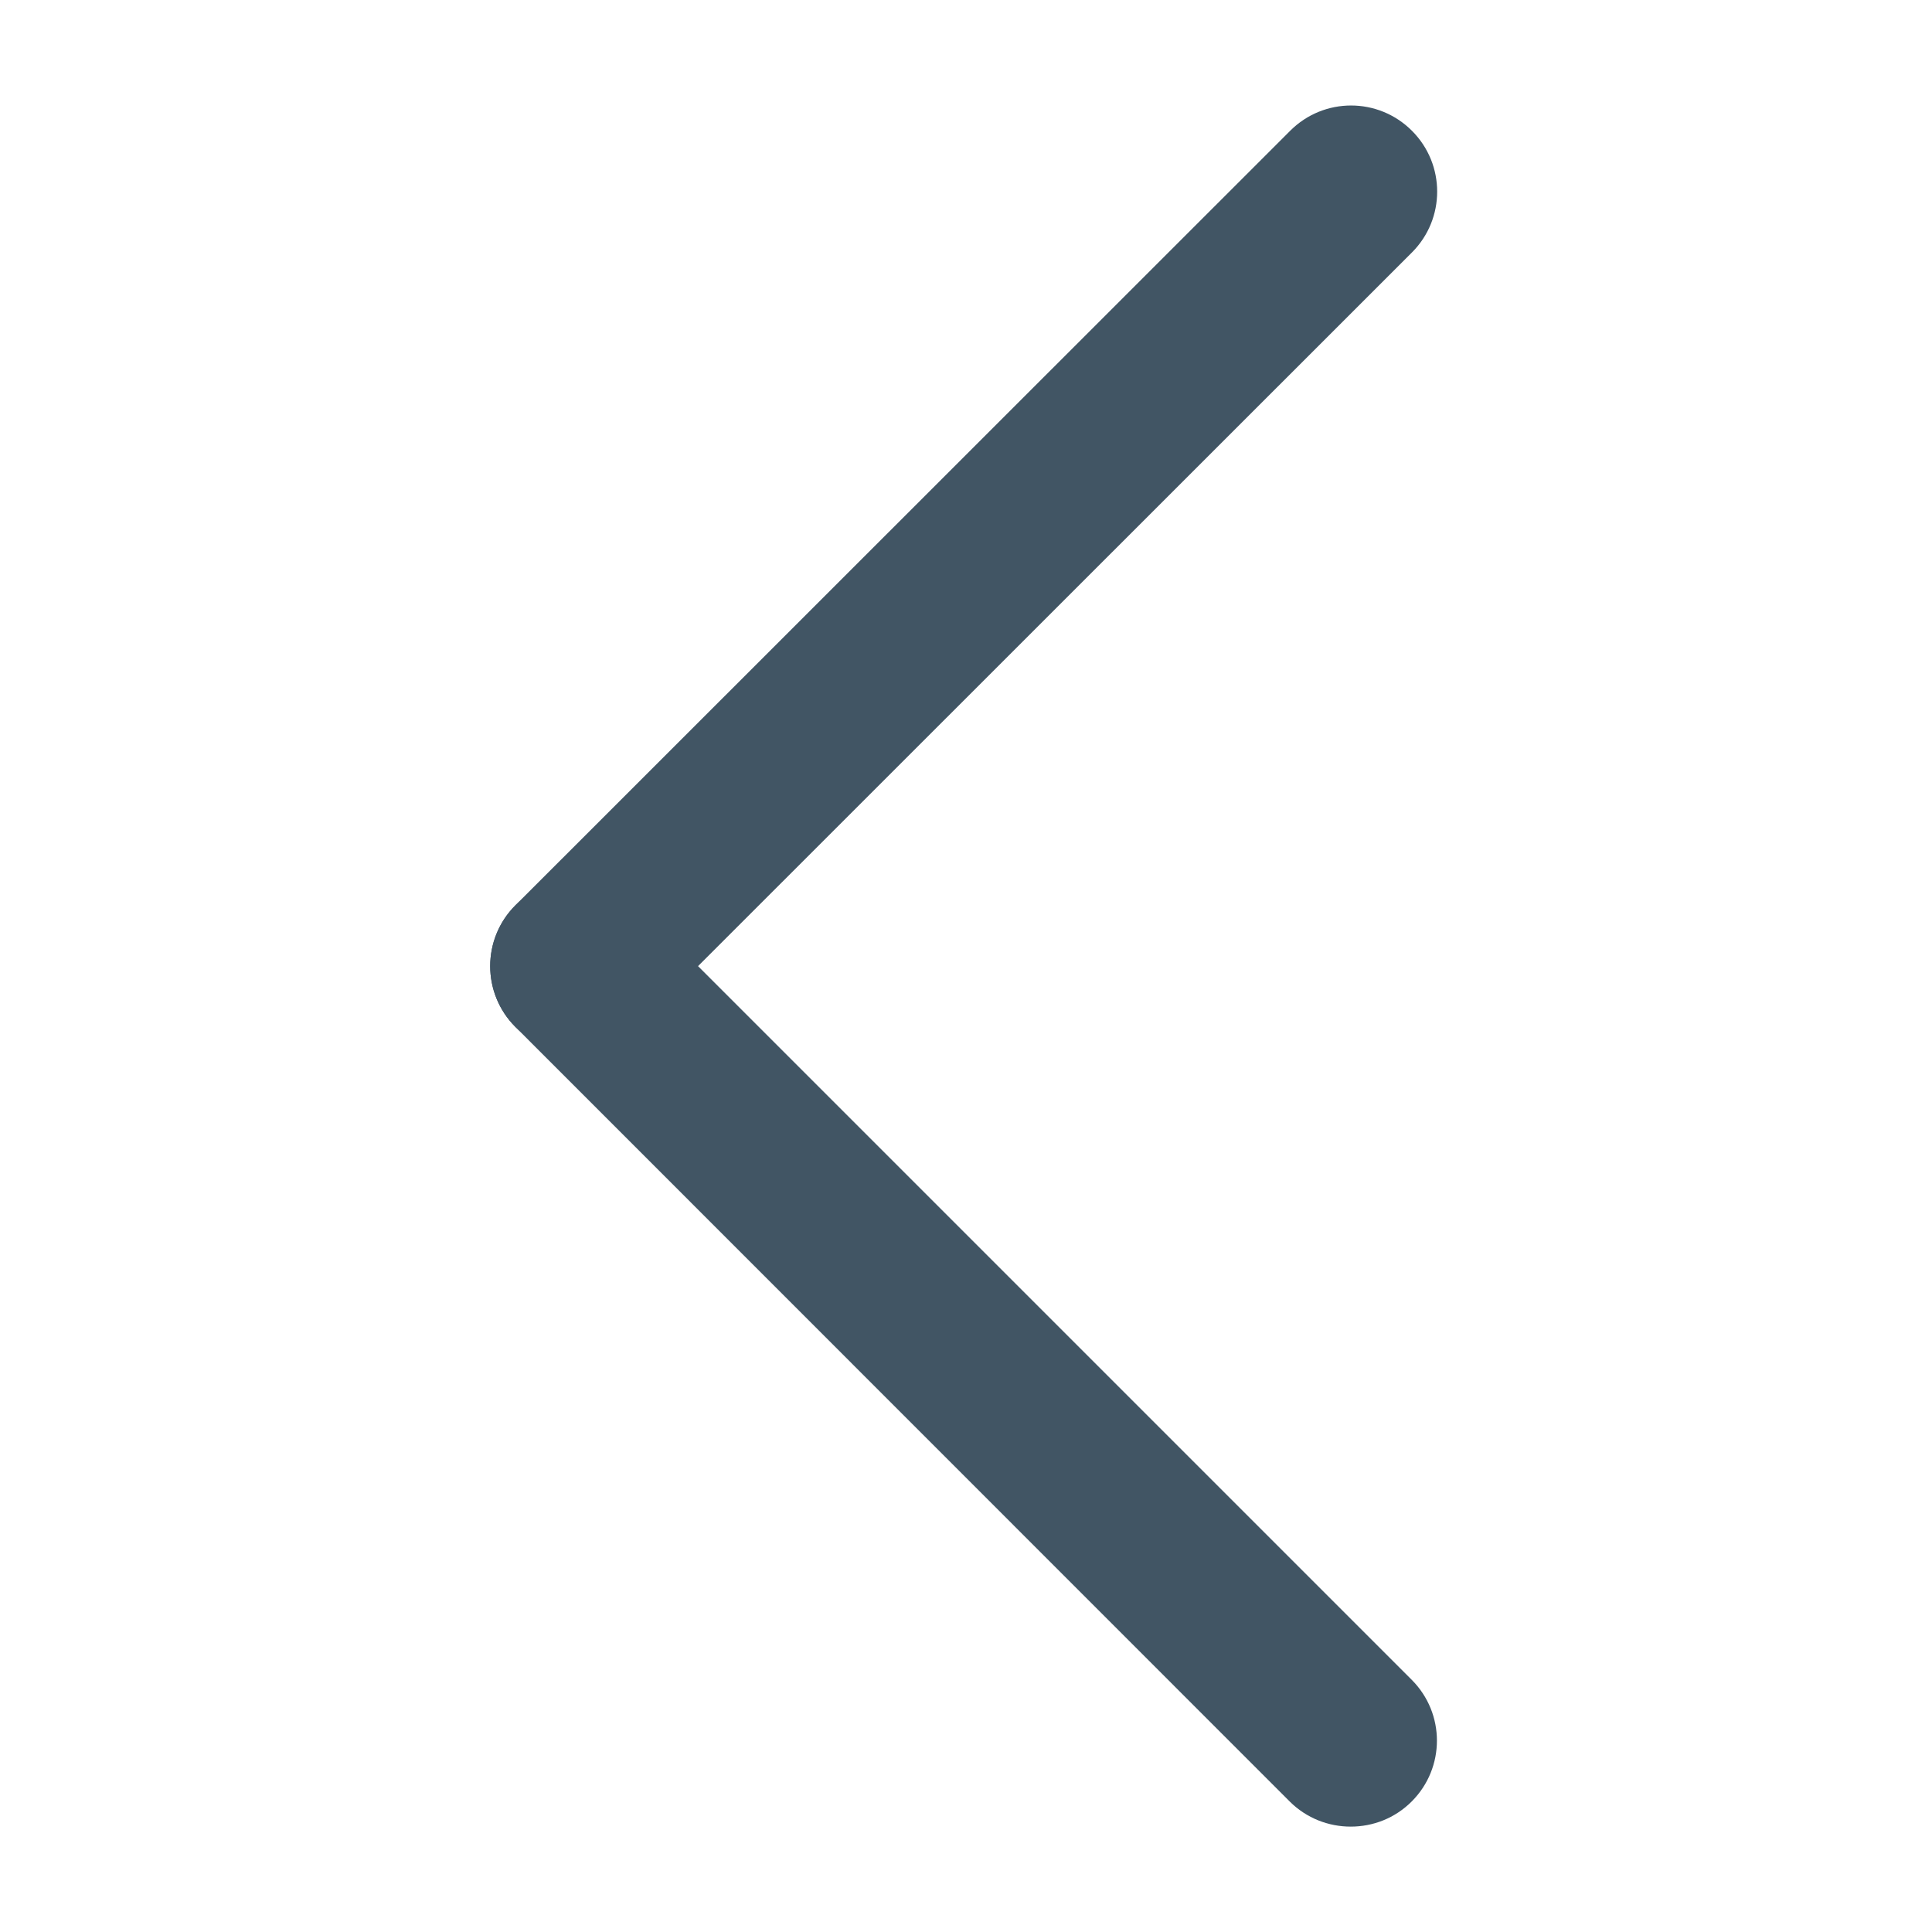 <?xml version="1.0" standalone="no"?><!DOCTYPE svg PUBLIC "-//W3C//DTD SVG 1.1//EN" "http://www.w3.org/Graphics/SVG/1.1/DTD/svg11.dtd"><svg t="1573783214996" class="icon" viewBox="0 0 1024 1024" version="1.1" xmlns="http://www.w3.org/2000/svg" p-id="2032" width="75" height="75" xmlns:xlink="http://www.w3.org/1999/xlink"><defs><style type="text/css"></style></defs><path d="M305.519 557.64c-11.636 0-23.402-4.396-32.323-13.317-17.842-17.842-17.842-46.675 0-64.517L683.83 69.301c17.842-17.842 46.675-17.842 64.517 0 17.842 17.842 17.842 46.675 0 64.517L337.713 544.323c-8.921 8.921-20.558 13.317-32.194 13.317z m0 0" fill="#415564" p-id="2033"></path><path d="M715.895 968.145c-11.636 0-23.402-4.396-32.323-13.317L273.196 544.323c-17.842-17.842-17.842-46.675 0-64.517 17.842-17.842 46.675-17.842 64.517 0l410.505 410.505c17.842 17.842 17.842 46.675 0 64.517-8.921 8.921-20.558 13.317-32.323 13.317z m0 0" fill="#415564" p-id="2034"></path></svg>